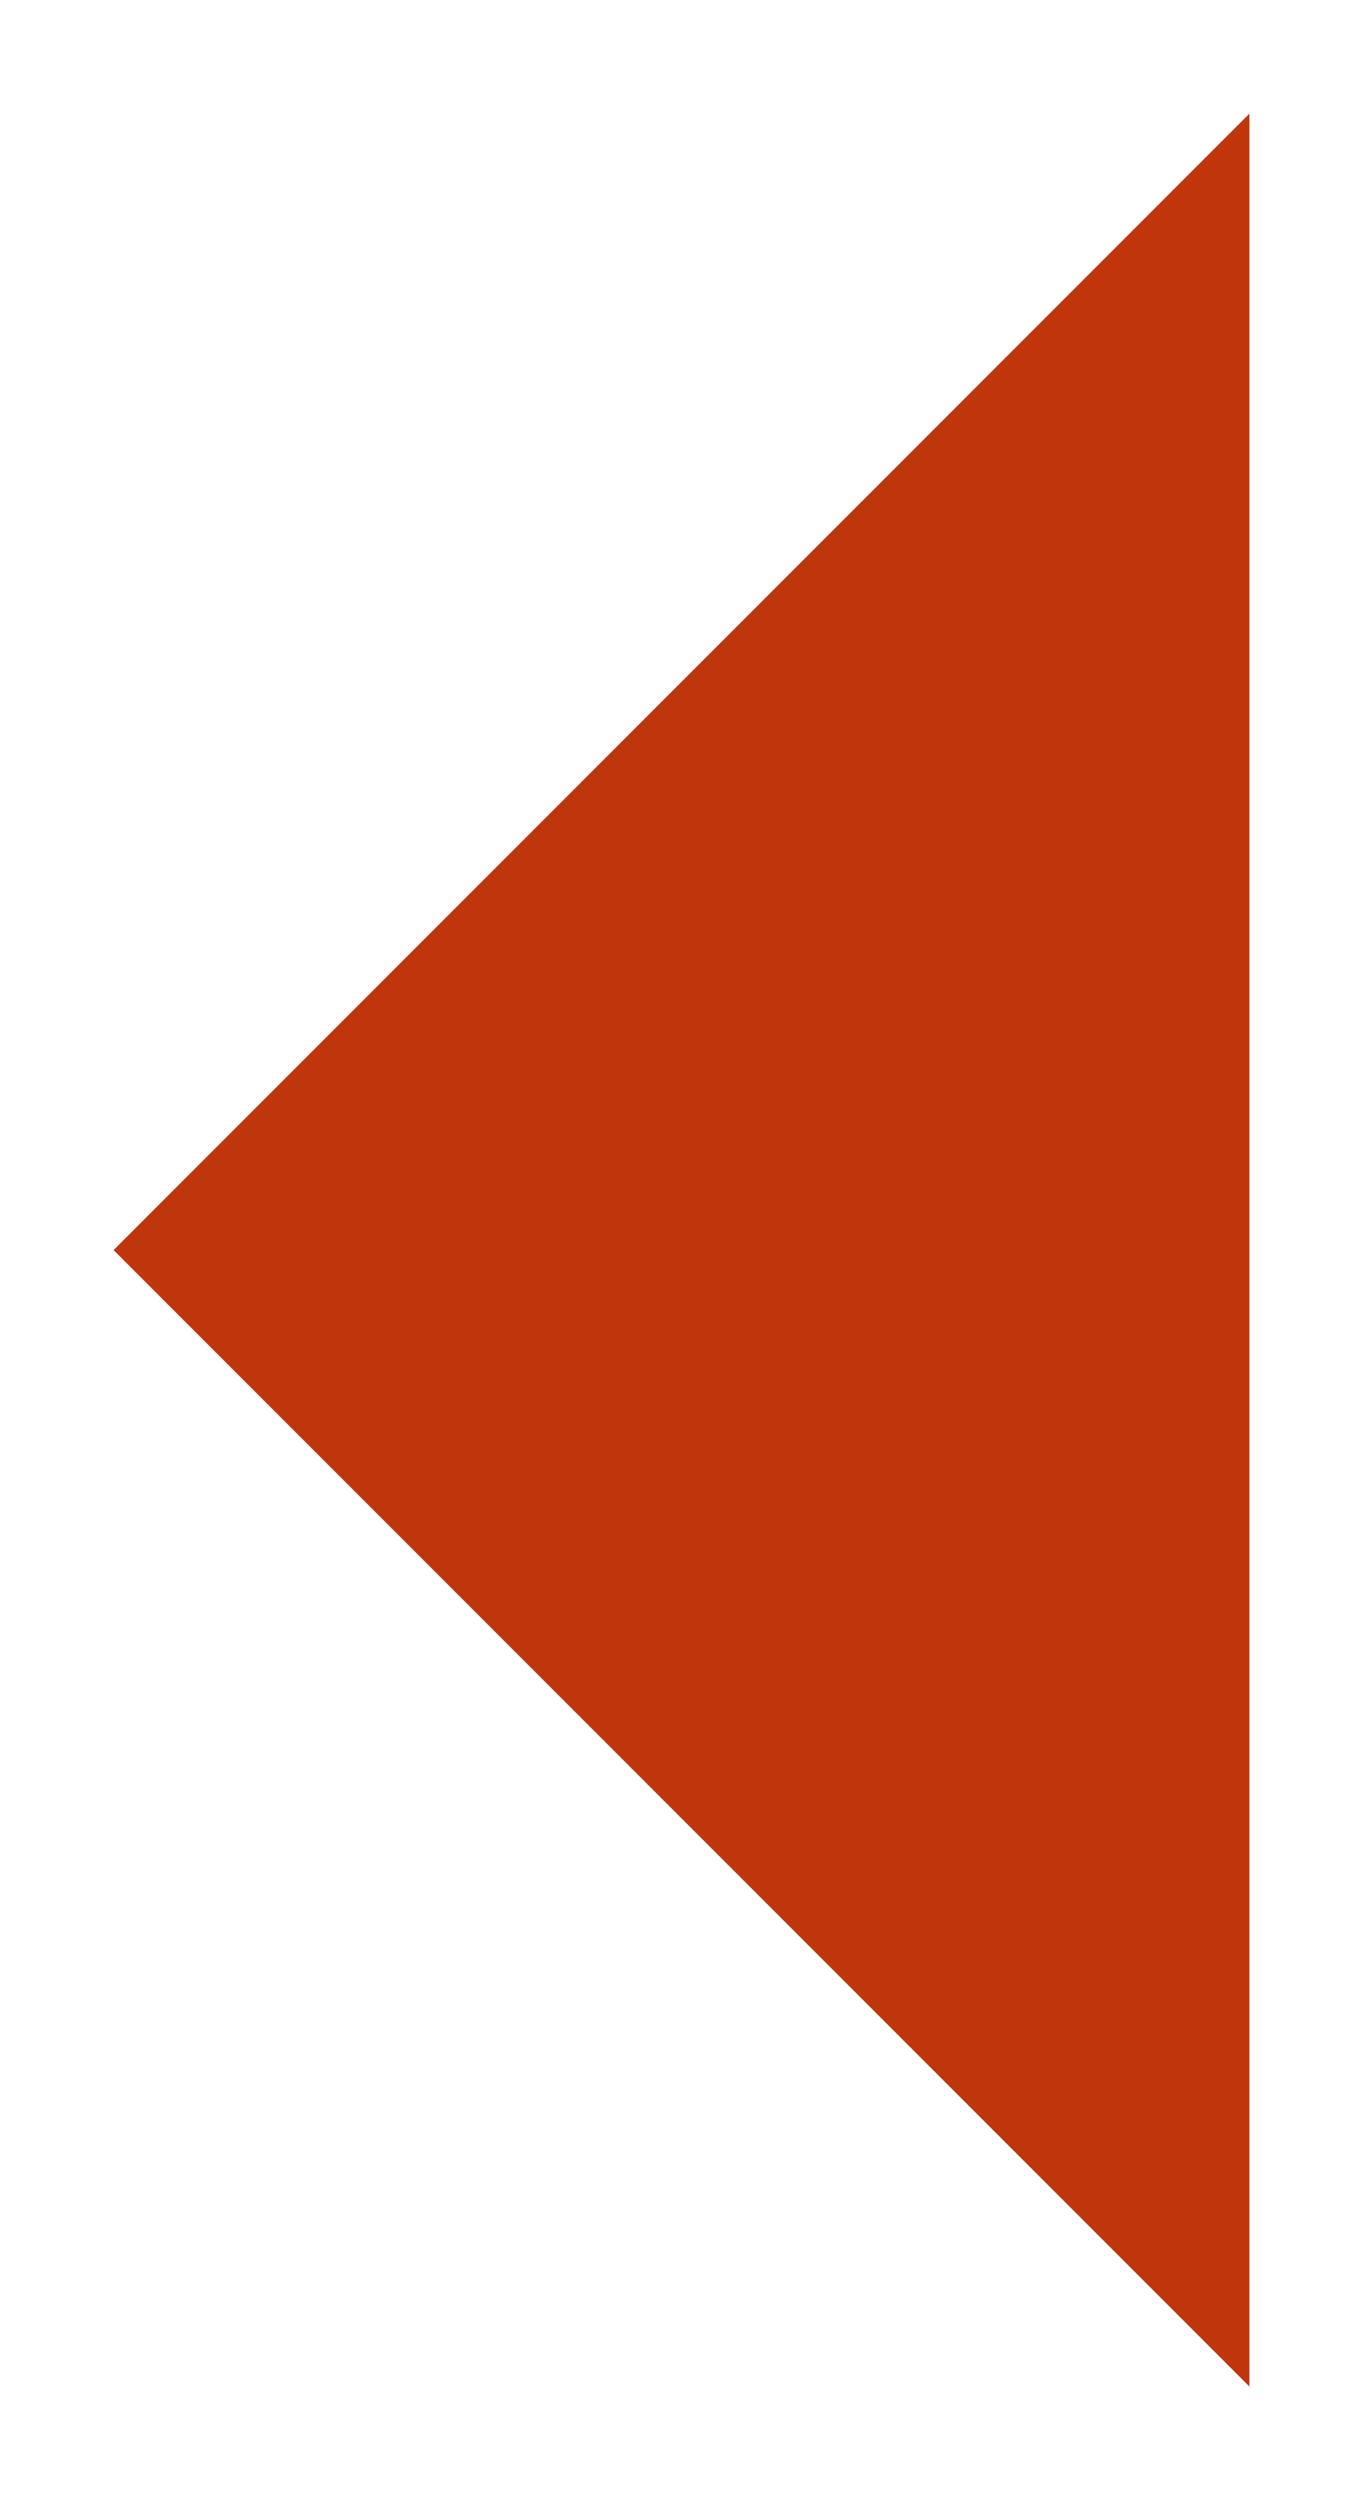 <svg width="6" height="11" viewBox="0 0 6 11" fill="none" xmlns="http://www.w3.org/2000/svg">
<path fill-rule="evenodd" clip-rule="evenodd" d="M5.5 0.5L0.5 5.5L5.5 10.5L5.5 0.5Z" fill="#BF360C"/>
</svg>
